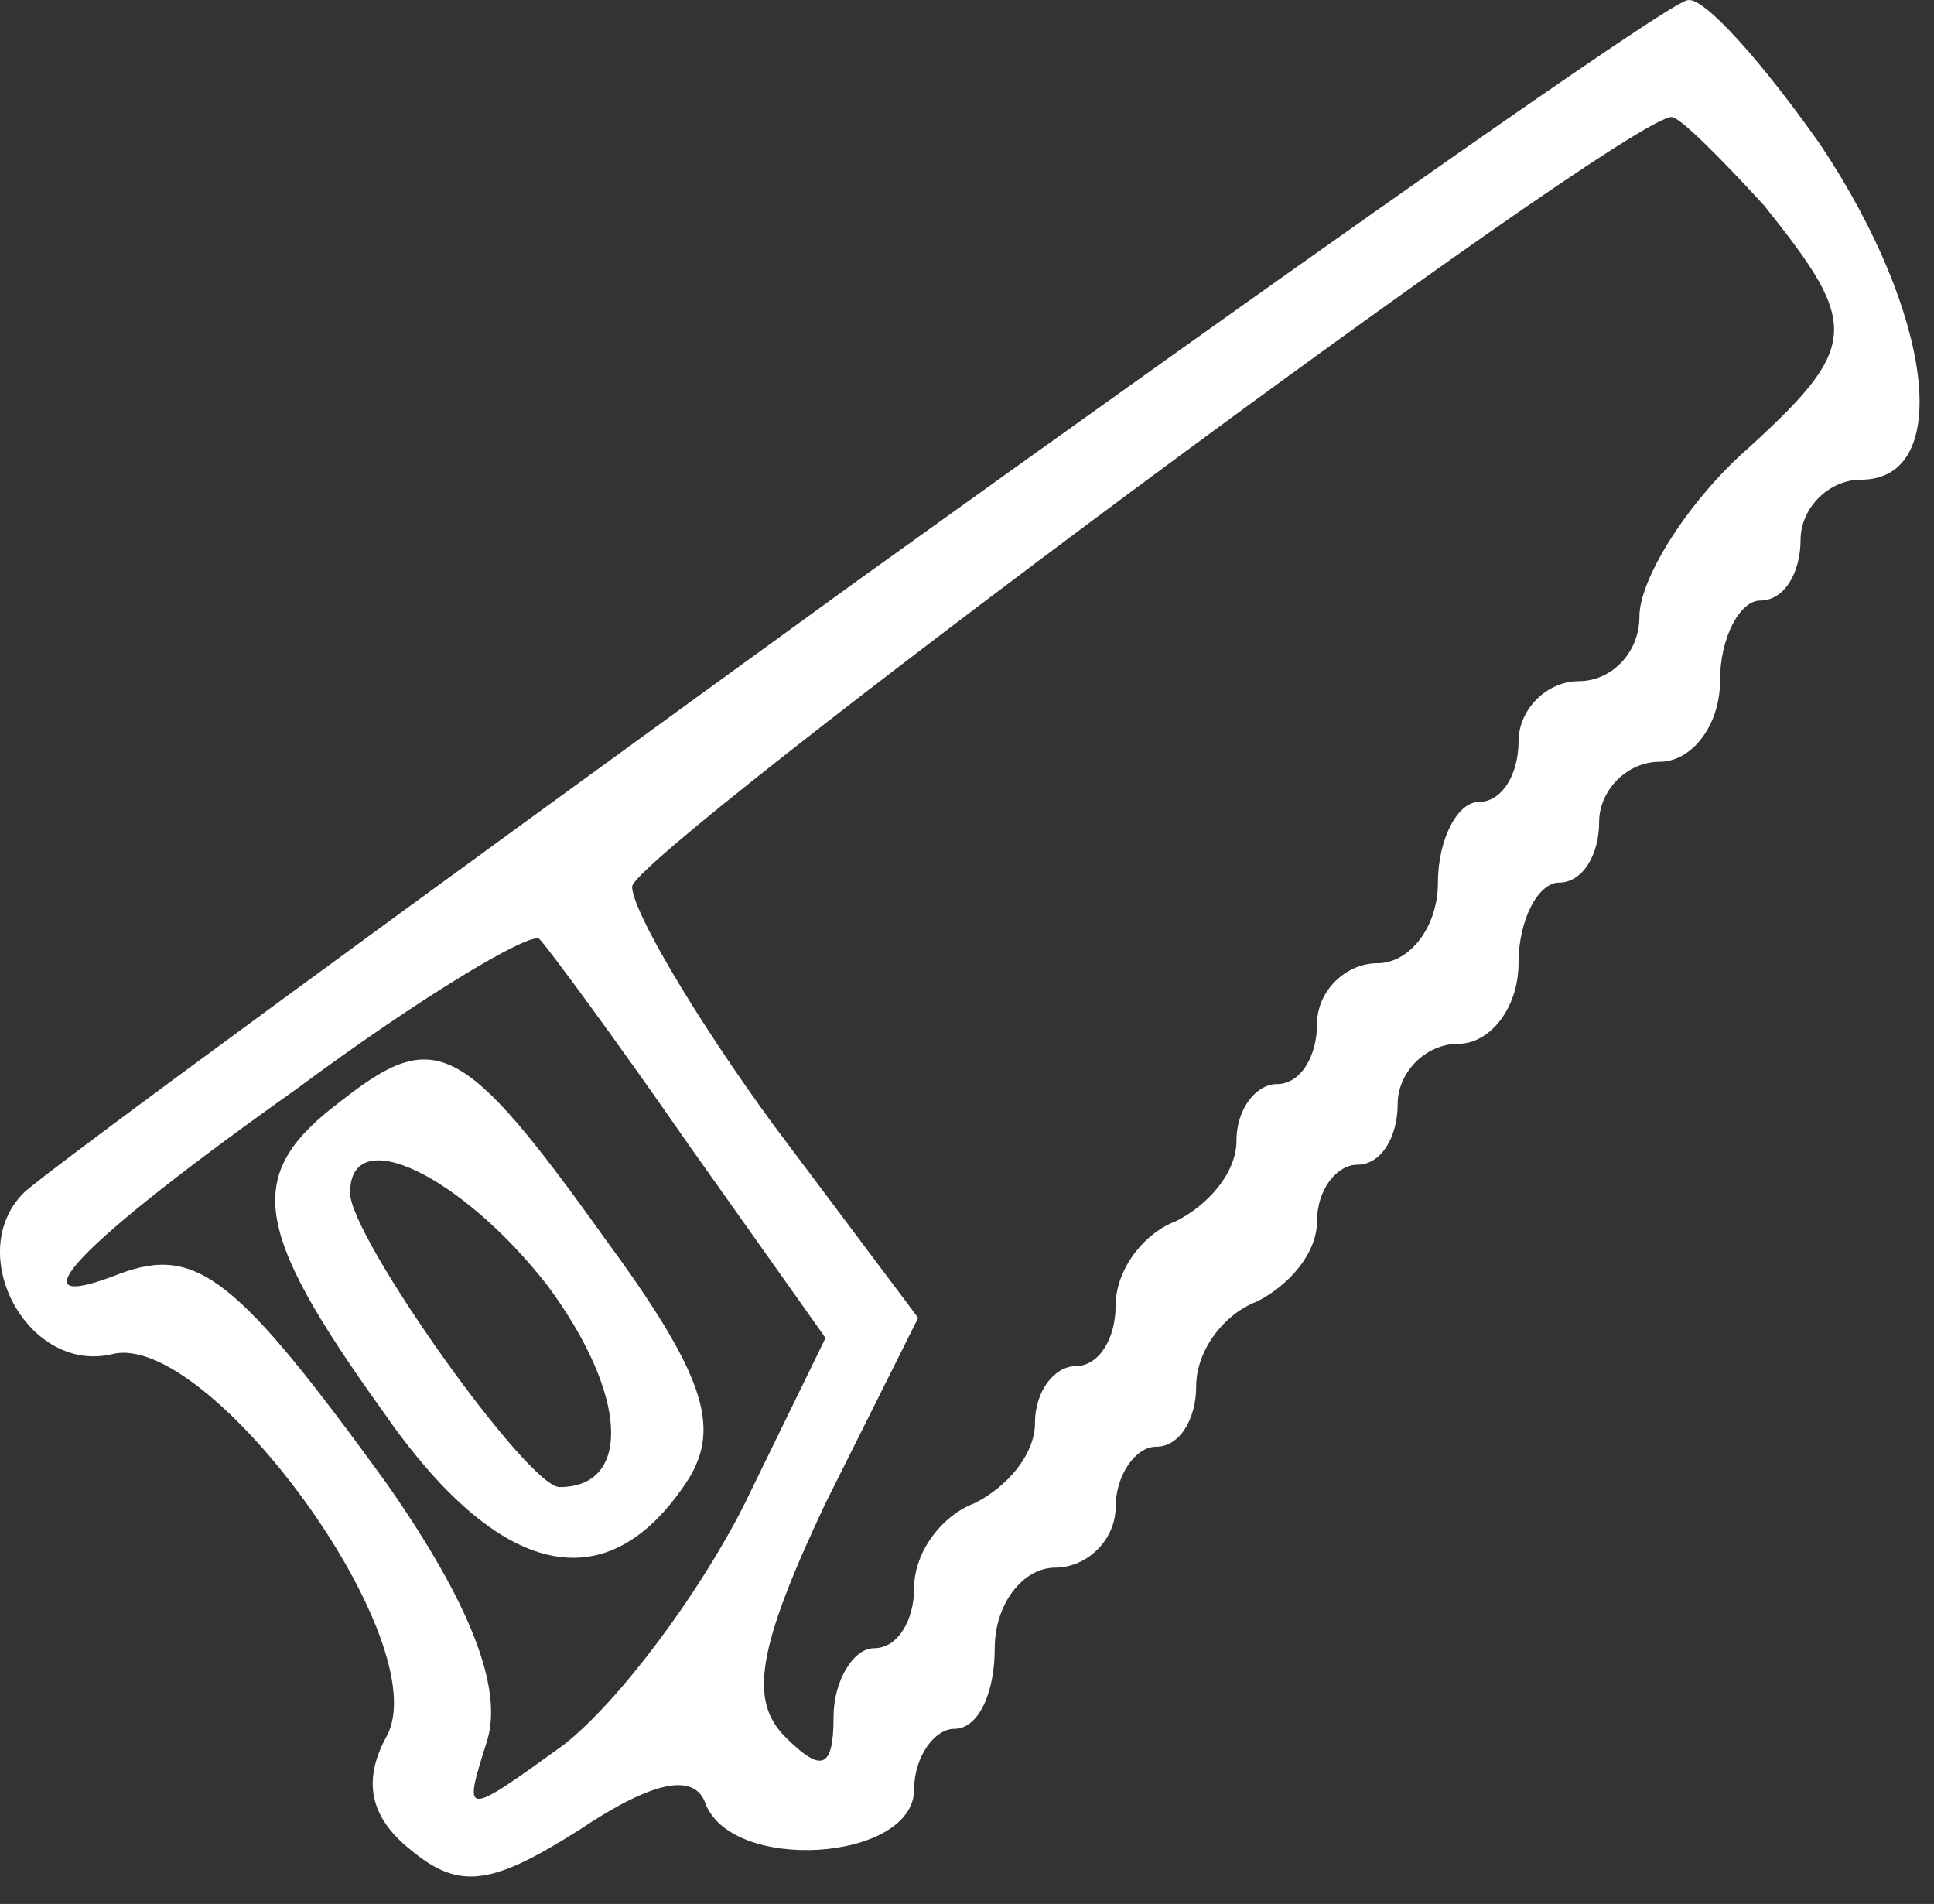 <svg width="64" height="63" viewBox="0 0 64 63" fill="none" xmlns="http://www.w3.org/2000/svg">
<rect x="0" y="0" width="64" height="63" fill="#333333" stroke="none"/>
<path d="M28.384 19.206C13.851 29.739 1.451 38.806 0.784 39.472C-1.216 41.472 0.918 45.472 3.718 44.806C6.918 44.006 14.518 54.406 12.784 57.472C11.984 58.939 12.251 60.139 13.584 61.206C15.184 62.539 16.251 62.406 19.184 60.539C21.584 58.939 22.918 58.672 23.318 59.606C24.118 62.006 30.251 61.606 30.251 59.206C30.251 58.139 30.918 57.206 31.584 57.206C32.384 57.206 32.918 56.006 32.918 54.539C32.918 53.072 33.851 51.872 34.918 51.872C35.984 51.872 36.918 50.939 36.918 49.872C36.918 48.806 37.584 47.872 38.251 47.872C39.051 47.872 39.584 46.939 39.584 45.872C39.584 44.672 40.518 43.472 41.584 43.072C42.651 42.539 43.584 41.472 43.584 40.406C43.584 39.339 44.251 38.539 44.918 38.539C45.718 38.539 46.251 37.606 46.251 36.539C46.251 35.472 47.184 34.539 48.251 34.539C49.318 34.539 50.251 33.339 50.251 31.872C50.251 30.406 50.918 29.206 51.584 29.206C52.384 29.206 52.918 28.272 52.918 27.206C52.918 26.139 53.851 25.206 54.918 25.206C55.984 25.206 56.918 24.006 56.918 22.539C56.918 21.072 57.584 19.872 58.251 19.872C59.051 19.872 59.584 18.939 59.584 17.872C59.584 16.806 60.518 15.872 61.584 15.872C64.651 15.872 63.984 10.406 60.251 4.806C58.384 2.139 56.384 -0.128 55.851 0.006C55.318 0.006 43.051 8.672 28.384 19.206ZM58.384 6.806C61.584 10.806 61.584 11.472 57.584 15.072C55.718 16.806 54.251 19.206 54.251 20.406C54.251 21.606 53.318 22.539 52.251 22.539C51.184 22.539 50.251 23.472 50.251 24.539C50.251 25.606 49.718 26.539 48.918 26.539C48.251 26.539 47.584 27.739 47.584 29.206C47.584 30.672 46.651 31.872 45.584 31.872C44.518 31.872 43.584 32.806 43.584 33.872C43.584 34.939 43.051 35.872 42.251 35.872C41.584 35.872 40.918 36.672 40.918 37.739C40.918 38.806 39.984 39.872 38.918 40.406C37.851 40.806 36.918 42.006 36.918 43.206C36.918 44.272 36.384 45.206 35.584 45.206C34.918 45.206 34.251 46.006 34.251 47.072C34.251 48.139 33.318 49.206 32.251 49.739C31.184 50.139 30.251 51.339 30.251 52.539C30.251 53.606 29.718 54.539 28.918 54.539C28.251 54.539 27.584 55.606 27.584 56.806C27.584 58.539 27.184 58.672 25.984 57.472C24.784 56.272 25.051 54.539 27.318 49.739L30.384 43.606L25.584 37.206C23.051 33.739 20.918 30.139 20.918 29.339C20.918 28.272 53.718 3.872 55.318 3.872C55.584 3.872 56.918 5.206 58.384 6.806ZM22.784 37.872L27.318 44.272L24.651 49.739C23.184 52.672 20.518 56.272 18.651 57.739C15.318 60.139 15.318 60.139 16.118 57.606C16.651 55.872 15.584 53.072 12.784 49.072C7.851 42.272 6.518 41.206 3.984 42.139C0.251 43.606 2.518 41.206 9.851 36.006C13.984 32.939 17.584 30.806 17.851 31.072C18.118 31.339 20.384 34.406 22.784 37.872Z" fill="white"/>
<path d="M11.318 36.406C8.118 38.806 8.251 40.539 12.651 46.672C16.518 52.272 20.118 53.072 22.785 48.939C23.851 47.206 23.318 45.472 19.985 40.939C15.318 34.406 14.385 34.006 11.318 36.406ZM18.118 42.539C20.785 46.139 20.918 49.206 18.518 49.206C17.451 49.206 11.585 40.939 11.585 39.472C11.585 37.072 15.318 38.939 18.118 42.539Z" fill="white"/>
</svg>
